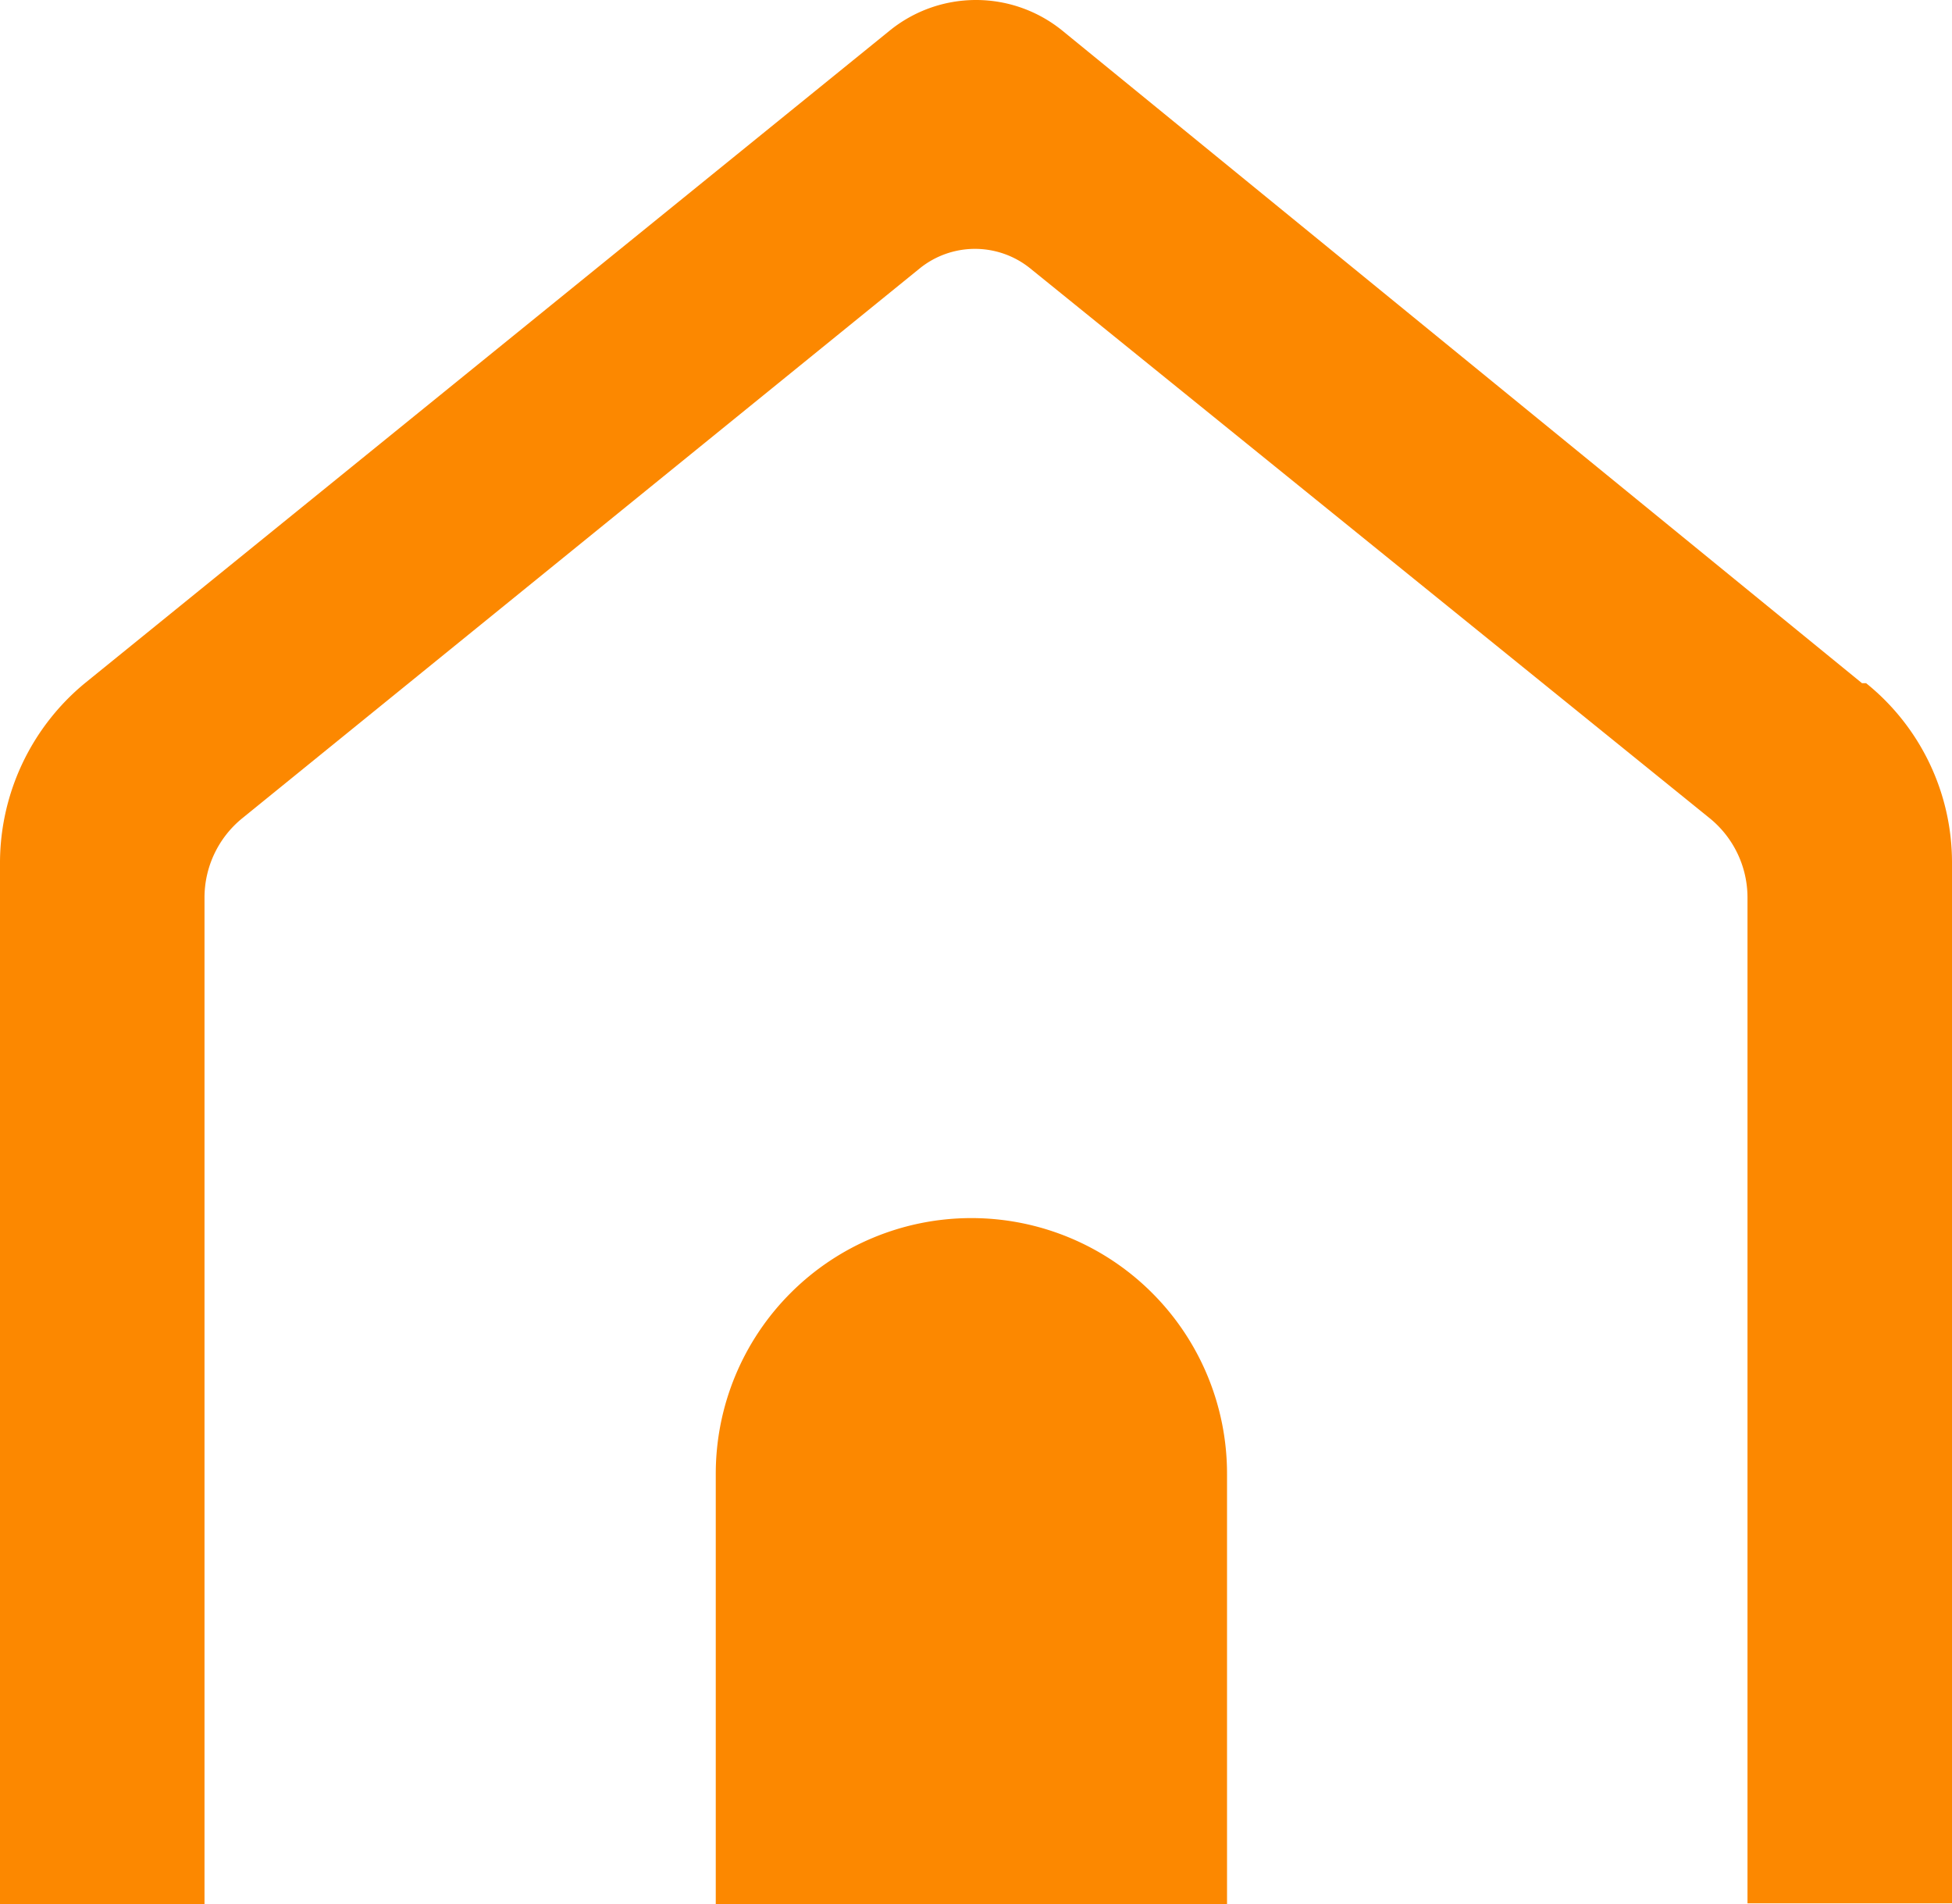 <svg xmlns="http://www.w3.org/2000/svg" viewBox="0 0 19.09 18.62"><defs><style>.cls-1{fill:#fc8800;}</style></defs><g id="Layer_2" data-name="Layer 2"><g id="レイヤー_1" data-name="レイヤー 1"><path class="cls-1" d="M12,14.41v4.21H7V14.41a2.5,2.5,0,0,1,5,0Zm6.21-7.73L10.39.3A1.34,1.34,0,0,0,8.7.3L.83,6.68A2.28,2.28,0,0,0,0,8.43V18.62H2V8.78A1,1,0,0,1,2.37,8L9,2.62a.86.86,0,0,1,1.07,0L16.72,8a1,1,0,0,1,.37.77v9.84h2V8.43A2.25,2.25,0,0,0,18.25,6.68Z"/></g></g></svg>